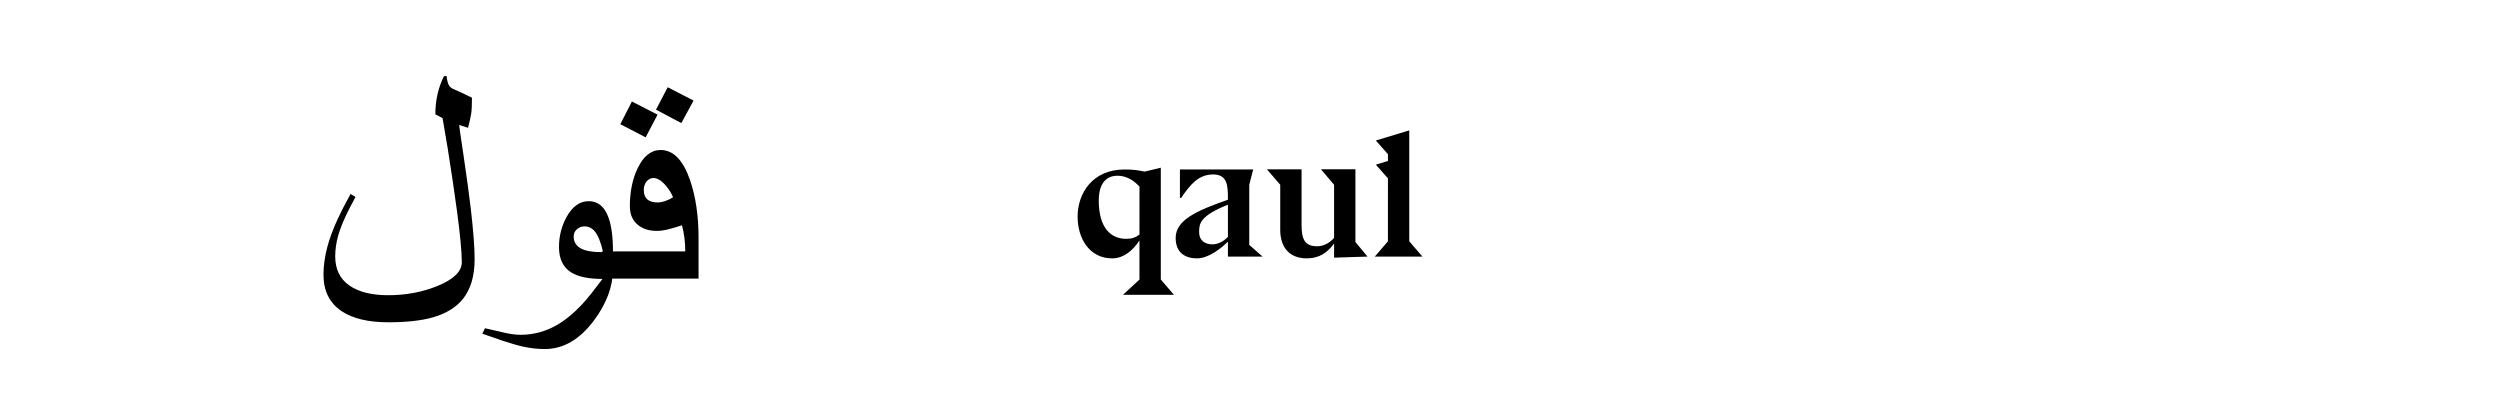<?xml version="1.0" encoding="UTF-8" standalone="no"?>
<svg
   xmlns:dc="http://purl.org/dc/elements/1.1/"
   xmlns:cc="http://creativecommons.org/ns#"
   xmlns:rdf="http://www.w3.org/1999/02/22-rdf-syntax-ns#"
   xmlns:svg="http://www.w3.org/2000/svg"
   xmlns="http://www.w3.org/2000/svg"
   xmlns:sodipodi="http://sodipodi.sourceforge.net/DTD/sodipodi-0.dtd"
   xmlns:inkscape="http://www.inkscape.org/namespaces/inkscape"
   width="600"
   height="100"
   viewBox="0 0 158.75 26.458"
   version="1.1"
   id="svg8"
   sodipodi:docname="banner.svg"
   inkscape:version="1.0.1 (3bc2e813f5, 2020-09-07)">
  <defs
     id="defs2" />
  <sodipodi:namedview
     id="base"
     pagecolor="#ffffff"
     bordercolor="#666666"
     borderopacity="1.0"
     inkscape:pageopacity="0.0"
     inkscape:pageshadow="2"
     inkscape:zoom="0.57946846"
     inkscape:cx="254.00683"
     inkscape:cy="63.682662"
     inkscape:document-units="mm"
     inkscape:current-layer="layer1"
     inkscape:document-rotation="0"
     showgrid="false"
     units="px"
     inkscape:window-width="954"
     inkscape:window-height="980"
     inkscape:window-x="960"
     inkscape:window-y="72"
     inkscape:window-maximized="1" />
  <g
     inkscape:label="Layer 1"
     inkscape:groupmode="layer"
     id="layer1"
     style="opacity:1">
    <g
       aria-label="قول"
       id="text835"
       style="font-style:normal;font-weight:normal;font-size:20.349px;line-height:1.25;font-family:sans-serif;fill:#000000;fill-opacity:1;stroke:none;stroke-width:0.076"
       transform="translate(3.175)">
      <path
         d="M 40.865,6.386 40.09,7.817 38.48,6.962 39.225,5.541 Z M 38.58,7.28 37.824,8.721 36.215,7.886 36.95,6.446 Z m 2.603,10.413 h -6.14 v -1.729 h 5.296 q 0,-0.884 -0.209,-1.659 -0.517,0.169 -0.795,0.238 -0.457,0.119 -0.805,0.119 -0.725,0 -1.182,-0.368 -0.527,-0.417 -0.527,-1.202 0,-1.381 0.497,-2.414 0.556,-1.153 1.451,-1.153 1.212,0 1.868,1.898 0.546,1.57 0.546,3.686 z m -1.62,-5.167 q -0.139,-0.358 -0.447,-0.725 -0.417,-0.497 -0.795,-0.497 -0.268,0 -0.447,0.229 -0.169,0.219 -0.169,0.527 0,0.795 0.874,0.795 0.229,0 0.487,-0.089 0.258,-0.089 0.497,-0.238 z"
         style="font-style:normal;font-variant:normal;font-weight:normal;font-stretch:normal;font-size:20.349px;font-family:Ayuthaya;-inkscape-font-specification:Ayuthaya;stroke-width:0.076"
         id="path859" />
      <path
         d="m 35.748,17.097 q 0,1.639 -1.212,3.259 -1.351,1.808 -3.12,1.808 -0.656,0 -1.351,-0.149 -0.507,-0.109 -1.321,-0.378 -0.646,-0.229 -1.292,-0.447 l 0.169,-0.348 q 0.556,0.129 1.163,0.268 0.616,0.149 1.103,0.149 1.212,0 2.295,-0.616 0.845,-0.487 1.689,-1.411 0.427,-0.467 1.212,-1.52 -1.341,0 -2.007,-0.427 -0.755,-0.487 -0.755,-1.6 0,-1.023 0.477,-1.898 0.556,-1.013 1.411,-1.013 0.864,0 1.242,1.004 0.298,0.785 0.298,2.186 z m -0.626,-1.083 q -0.219,-0.954 -0.527,-1.321 -0.268,-0.318 -0.656,-0.318 -0.278,0 -0.487,0.189 -0.199,0.179 -0.199,0.457 0,0.487 0.437,0.745 0.437,0.248 1.431,0.248 z"
         style="font-style:normal;font-variant:normal;font-weight:normal;font-stretch:normal;font-size:20.349px;font-family:Ayuthaya;-inkscape-font-specification:Ayuthaya;stroke-width:0.076"
         id="path861" />
      <path
         d="m 26.964,16.461 q 0,1.59 -0.745,2.524 -0.666,0.825 -1.957,1.182 -1.093,0.298 -2.772,0.298 -1.918,0 -2.971,-0.705 -1.153,-0.775 -1.153,-2.315 0,-0.854 0.248,-1.779 0.209,-0.785 0.636,-1.719 0.308,-0.676 0.835,-1.63 l 0.318,0.189 q -0.368,0.666 -0.616,1.192 -0.328,0.705 -0.487,1.262 -0.189,0.676 -0.189,1.312 0,1.222 0.884,1.848 0.894,0.626 2.474,0.626 1.679,0 3.11,-0.576 1.57,-0.636 1.57,-1.52 0,-0.964 -0.308,-3.269 -0.238,-1.769 -0.586,-3.955 L 24.927,7.499 24.47,7.26 q 0,-1.331 0.546,-2.424 h 0.169 q 0.04,0.378 0.139,0.566 0.099,0.179 0.328,0.268 0.308,0.129 0.676,0.308 0.268,0.129 0.467,0.229 0,0.696 -0.05,1.013 -0.05,0.318 -0.199,0.894 L 25.981,7.936 q 0.02,0.219 0.288,1.997 0.308,2.077 0.457,3.368 0.238,2.067 0.238,3.16 z"
         style="font-style:normal;font-variant:normal;font-weight:normal;font-stretch:normal;font-size:20.349px;font-family:Ayuthaya;-inkscape-font-specification:Ayuthaya;stroke-width:0.076"
         id="path863" />
    </g>
    <g
       aria-label="qaul"
       id="text839"
       style="font-style:normal;font-weight:normal;font-size:11.289px;line-height:1.25;font-family:sans-serif;fill:#000000;fill-opacity:1;stroke:none;stroke-width:0.123">
      <g
         id="g98"
         transform="translate(-8.511)">
        <path
           d="m 79.817,18.721 h 3.24 l -0.835,-0.971 v -7.101 l -1.027,0.248 c -0.406,-0.09 -0.722,-0.135 -1.276,-0.135 -2.055,0 -2.98,1.535 -2.98,2.992 0,1.355 0.722,2.653 2.201,2.653 0.711,0 1.321,-0.508 1.727,-1.14 v 2.484 z m 1.05,-3.827 c -0.226,0.169 -0.44,0.271 -0.847,0.271 -0.96,0 -1.738,-0.677 -1.738,-2.438 0,-0.677 0.203,-1.569 1.197,-1.569 0.587,0 1.05,0.327 1.389,0.689 z"
           style="font-style:normal;font-variant:normal;font-weight:normal;font-stretch:normal;font-size:11.289px;font-family:'Bluu Next';-inkscape-font-specification:'Bluu Next';stroke-width:0.123"
           id="path842" />
        <path
           d="m 86.484,16.294 h 2.201 l -0.835,-0.734 h -0.011 v -3.827 l 0.248,-0.971 h -4.651 v 1.806 h 0.079 c 0.576,-0.858 1.118,-1.49 2.021,-1.49 0.926,0 0.948,0.7 0.948,1.603 -1.953,0.689 -3.319,1.276 -3.319,2.427 0,0.914 0.576,1.298 1.355,1.298 0.745,0 1.535,-0.643 1.964,-1.061 z m 0,-1.253 c -0.282,0.294 -0.632,0.474 -0.982,0.474 -0.474,0 -0.847,-0.237 -0.847,-0.779 0,-0.542 0.056,-1.027 1.829,-1.738 z"
           style="font-style:normal;font-variant:normal;font-weight:normal;font-stretch:normal;font-size:11.289px;font-family:'Bluu Next';-inkscape-font-specification:'Bluu Next';stroke-width:0.123"
           id="path844" />
        <path
           d="m 91.16,10.751 h -2.201 l 0.847,0.982 v 2.867 c 0,1.061 0.542,1.806 1.693,1.806 0.802,0 1.321,-0.384 1.727,-0.948 v 0.903 l 2.122,-0.068 -0.768,-0.926 v -4.617 h -2.19 l 0.835,0.982 v 3.375 c -0.294,0.339 -0.689,0.531 -1.072,0.531 -0.869,0 -0.993,-0.553 -0.993,-1.422 z"
           style="font-style:normal;font-variant:normal;font-weight:normal;font-stretch:normal;font-size:11.289px;font-family:'Bluu Next';-inkscape-font-specification:'Bluu Next';stroke-width:0.123"
           id="path846" />
        <path
           d="m 96.644,15.323 -0.835,0.971 h 3.025 L 97.999,15.323 V 8.279 l -2.122,0.643 0.768,0.869 v 0.429 l -0.768,0.237 0.768,0.869 z"
           style="font-style:normal;font-variant:normal;font-weight:normal;font-stretch:normal;font-size:11.289px;font-family:'Bluu Next';-inkscape-font-specification:'Bluu Next';stroke-width:0.123"
           id="path848" />
      </g>
    </g>
  </g>
</svg>
